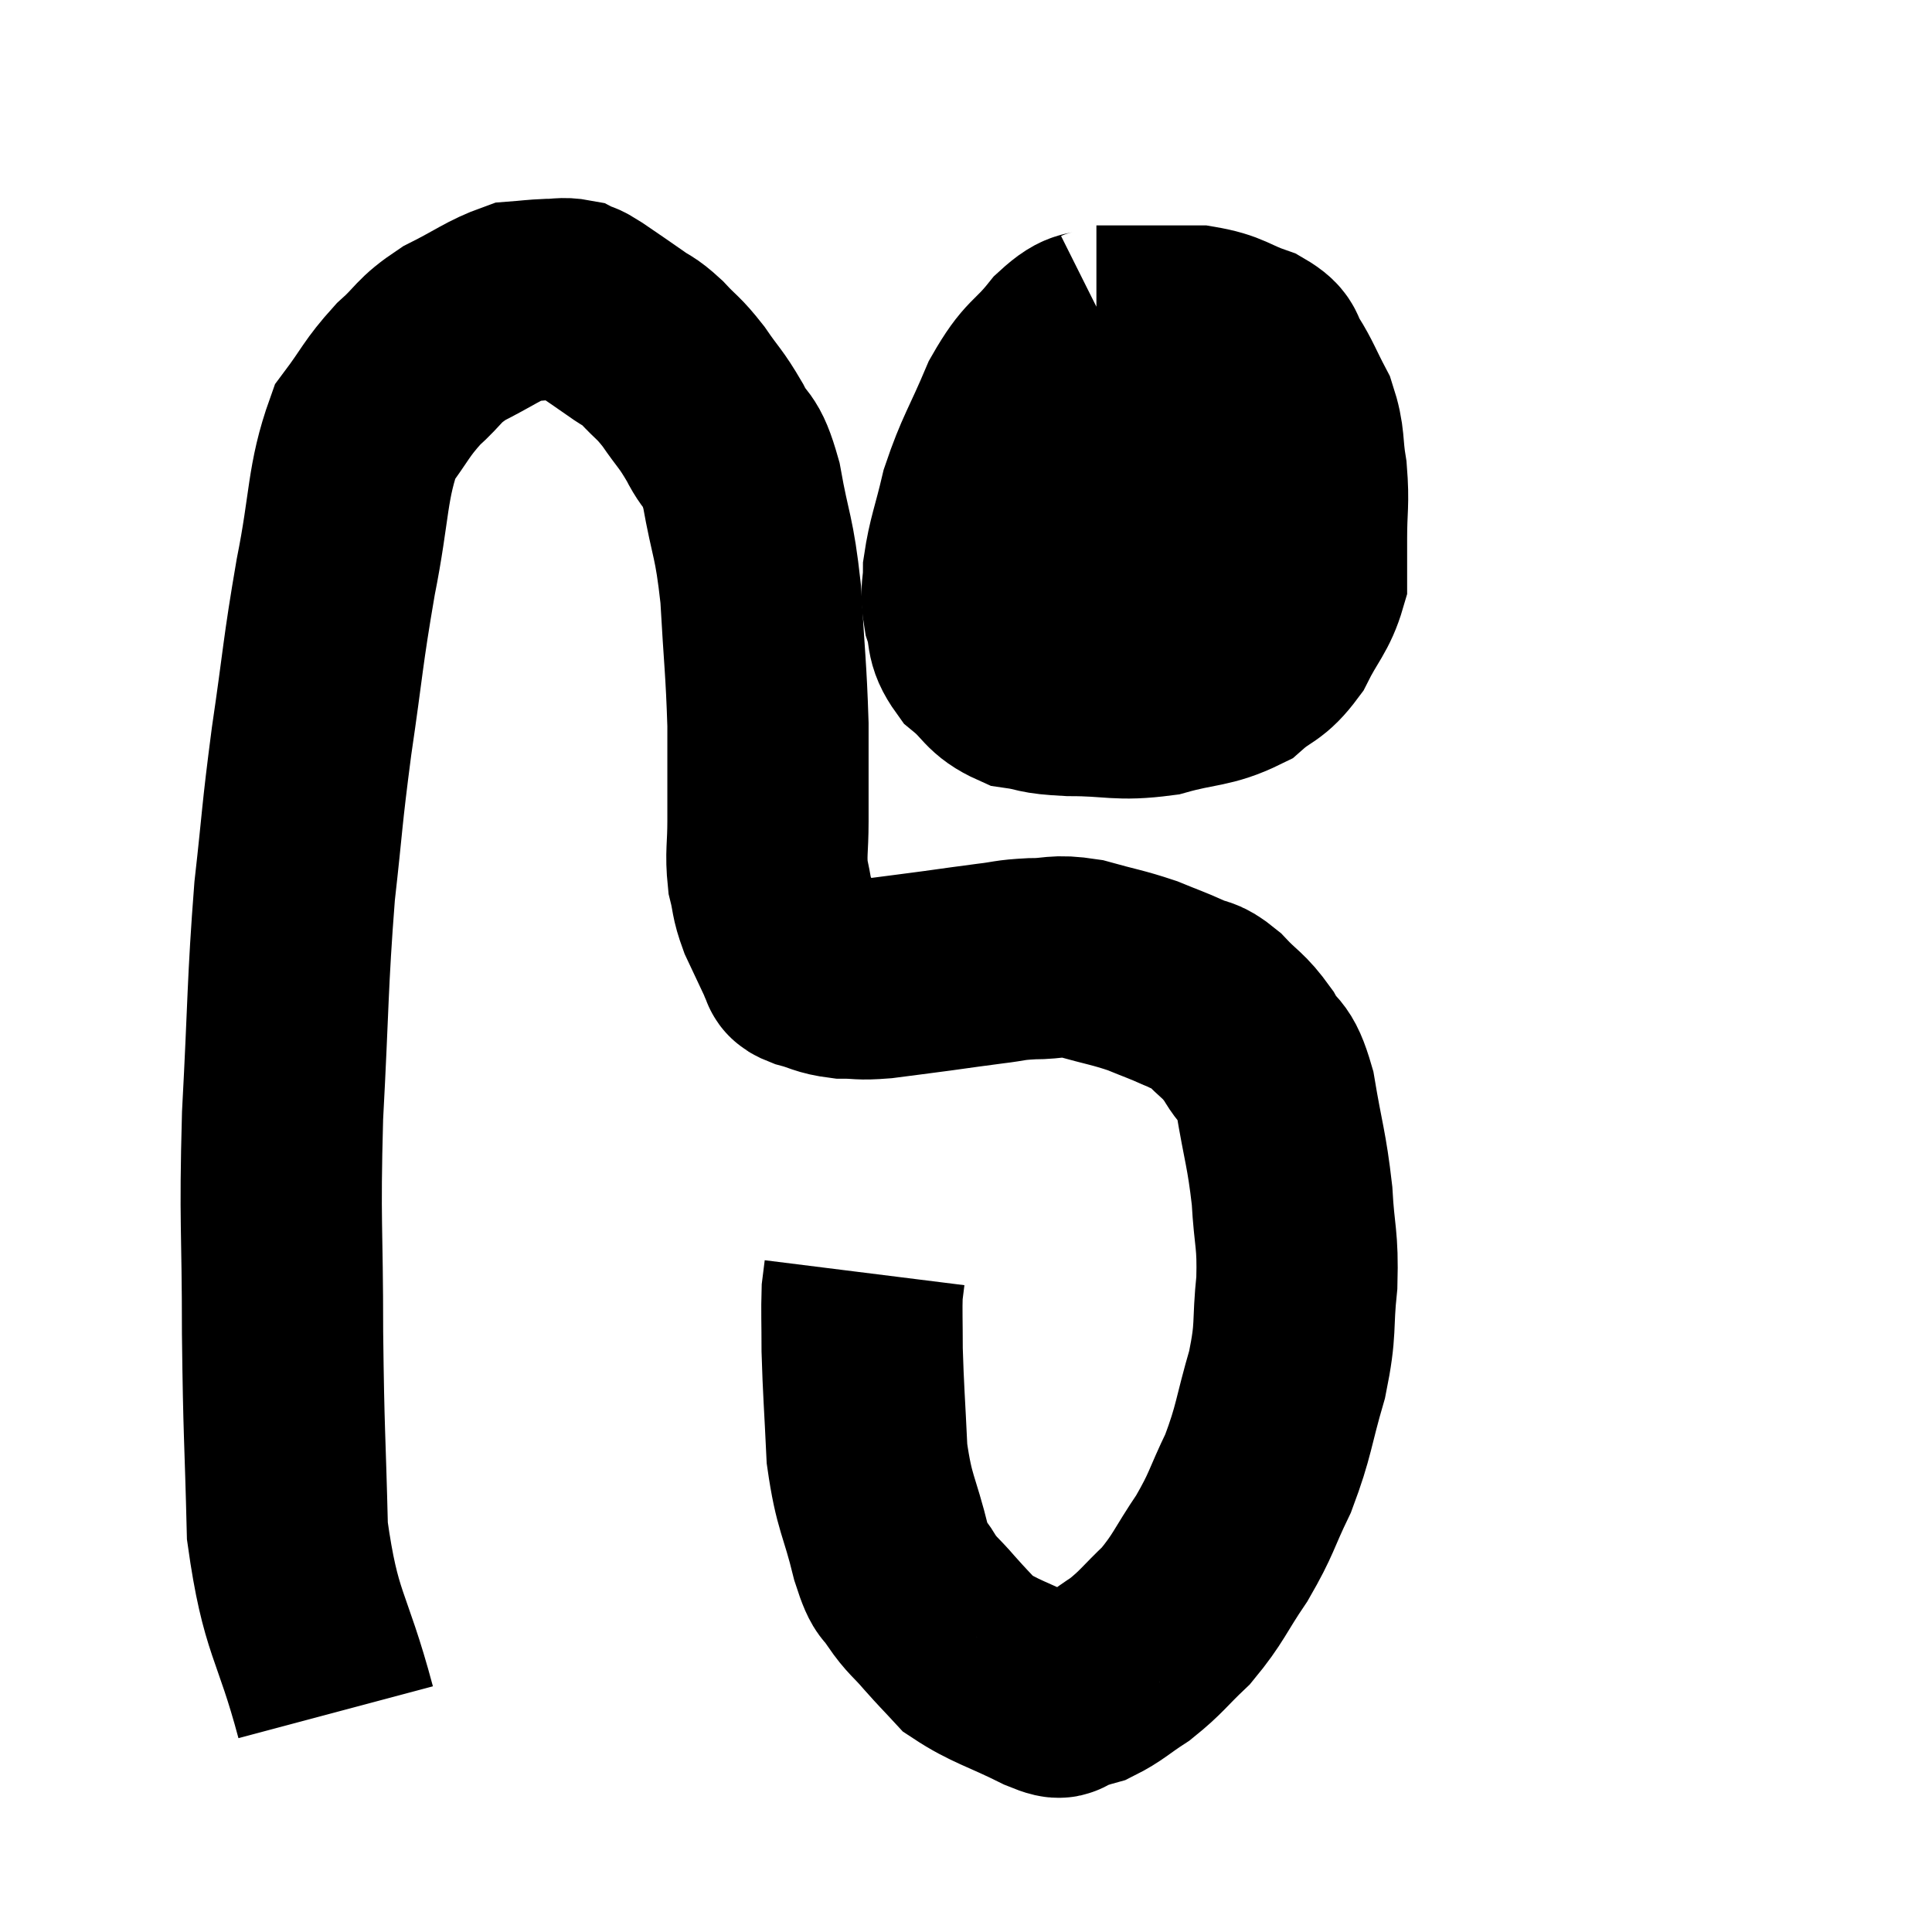 <svg width="48" height="48" viewBox="0 0 48 48" xmlns="http://www.w3.org/2000/svg"><path d="M 8.34 42.54 C 7.74 40.29, 7.47 40.395, 7.14 38.04 C 7.08 35.58, 7.05 35.7, 7.02 33.12 C 7.02 30.42, 6.945 30.465, 7.02 27.72 C 7.17 24.93, 7.14 24.465, 7.32 22.14 C 7.53 20.28, 7.485 20.37, 7.74 18.42 C 8.04 16.38, 8.01 16.26, 8.34 14.34 C 8.7 12.54, 8.61 12, 9.06 10.74 C 9.6 10.02, 9.585 9.915, 10.14 9.3 C 10.71 8.79, 10.605 8.73, 11.28 8.28 C 12.06 7.89, 12.255 7.71, 12.84 7.5 C 13.23 7.47, 13.275 7.455, 13.62 7.44 C 13.92 7.44, 13.98 7.395, 14.22 7.44 C 14.4 7.53, 14.25 7.41, 14.58 7.62 C 15.06 7.95, 15.135 7.995, 15.54 8.28 C 15.87 8.52, 15.84 8.43, 16.2 8.76 C 16.59 9.18, 16.59 9.105, 16.98 9.6 C 17.37 10.17, 17.4 10.125, 17.76 10.74 C 18.09 11.4, 18.135 11.055, 18.42 12.06 C 18.66 13.41, 18.735 13.275, 18.9 14.76 C 18.99 16.38, 19.035 16.59, 19.08 18 C 19.08 19.2, 19.08 19.455, 19.08 20.4 C 19.08 21.09, 19.02 21.195, 19.08 21.78 C 19.2 22.26, 19.14 22.245, 19.32 22.74 C 19.56 23.25, 19.665 23.475, 19.8 23.76 C 19.83 23.82, 19.8 23.805, 19.86 23.88 C 19.95 23.97, 19.77 23.955, 20.04 24.06 C 20.49 24.18, 20.475 24.24, 20.94 24.3 C 21.42 24.3, 21.315 24.345, 21.9 24.3 C 22.59 24.21, 22.605 24.21, 23.28 24.12 C 23.94 24.03, 24.015 24.015, 24.6 23.94 C 25.11 23.88, 25.05 23.85, 25.62 23.82 C 26.25 23.82, 26.19 23.715, 26.88 23.82 C 27.63 24.03, 27.75 24.03, 28.38 24.24 C 28.89 24.45, 28.965 24.465, 29.4 24.66 C 29.76 24.84, 29.715 24.69, 30.12 25.02 C 30.57 25.5, 30.63 25.44, 31.02 25.98 C 31.35 26.58, 31.41 26.25, 31.68 27.18 C 31.89 28.44, 31.965 28.53, 32.1 29.7 C 32.16 30.78, 32.25 30.75, 32.22 31.86 C 32.1 33, 32.22 32.955, 31.98 34.14 C 31.62 35.37, 31.665 35.52, 31.26 36.6 C 30.81 37.53, 30.87 37.575, 30.36 38.46 C 29.79 39.3, 29.79 39.45, 29.22 40.14 C 28.65 40.68, 28.62 40.785, 28.08 41.22 C 27.57 41.55, 27.48 41.67, 27.06 41.88 C 26.73 41.97, 26.67 42.015, 26.4 42.06 C 26.19 42.06, 26.565 42.3, 25.98 42.06 C 25.02 41.58, 24.72 41.535, 24.06 41.1 C 23.7 40.71, 23.7 40.725, 23.34 40.32 C 22.98 39.9, 22.92 39.915, 22.62 39.48 C 22.38 39.03, 22.41 39.42, 22.14 38.58 C 21.84 37.35, 21.72 37.38, 21.54 36.12 C 21.48 34.83, 21.45 34.545, 21.42 33.54 C 21.42 32.82, 21.405 32.58, 21.42 32.1 C 21.45 31.86, 21.465 31.74, 21.48 31.62 C 21.48 31.62, 21.48 31.62, 21.48 31.62 L 21.48 31.62" fill="none" stroke="black" stroke-width="5"></path><path d="M 27.48 8.1 C 27 8.34, 27.06 8.085, 26.52 8.58 C 25.92 9.33, 25.86 9.135, 25.32 10.08 C 24.84 11.22, 24.705 11.34, 24.36 12.36 C 24.15 13.26, 24.045 13.455, 23.94 14.16 C 23.94 14.67, 23.85 14.655, 23.94 15.18 C 24.12 15.72, 23.955 15.78, 24.3 16.26 C 24.81 16.68, 24.75 16.845, 25.32 17.1 C 25.95 17.19, 25.71 17.235, 26.58 17.28 C 27.69 17.28, 27.765 17.415, 28.8 17.28 C 29.76 17.01, 29.985 17.1, 30.72 16.74 C 31.23 16.29, 31.305 16.425, 31.74 15.84 C 32.1 15.12, 32.28 15.015, 32.46 14.4 C 32.46 13.89, 32.46 14.04, 32.46 13.38 C 32.46 12.57, 32.52 12.525, 32.46 11.76 C 32.34 11.04, 32.43 10.965, 32.22 10.32 C 31.92 9.75, 31.89 9.615, 31.62 9.18 C 31.38 8.88, 31.605 8.85, 31.14 8.58 C 30.45 8.34, 30.465 8.22, 29.76 8.1 C 29.04 8.1, 28.845 8.1, 28.32 8.1 C 27.99 8.1, 27.855 8.1, 27.66 8.1 C 27.6 8.1, 27.645 8.1, 27.54 8.1 L 27.24 8.1" fill="none" stroke="black" stroke-width="5"></path><path d="M 24.42 12.78 C 25.11 12.81, 24.765 12.825, 25.8 12.84 C 27.18 12.84, 27.45 12.795, 28.56 12.84 C 29.4 12.93, 29.625 12.945, 30.24 13.02 C 30.63 13.08, 30.675 13.095, 31.02 13.14 C 31.32 13.17, 31.305 13.14, 31.62 13.2 C 31.95 13.29, 32.115 13.335, 32.28 13.38 C 32.28 13.38, 32.28 13.38, 32.28 13.38 L 32.28 13.38" fill="none" stroke="black" stroke-width="5"></path></svg>